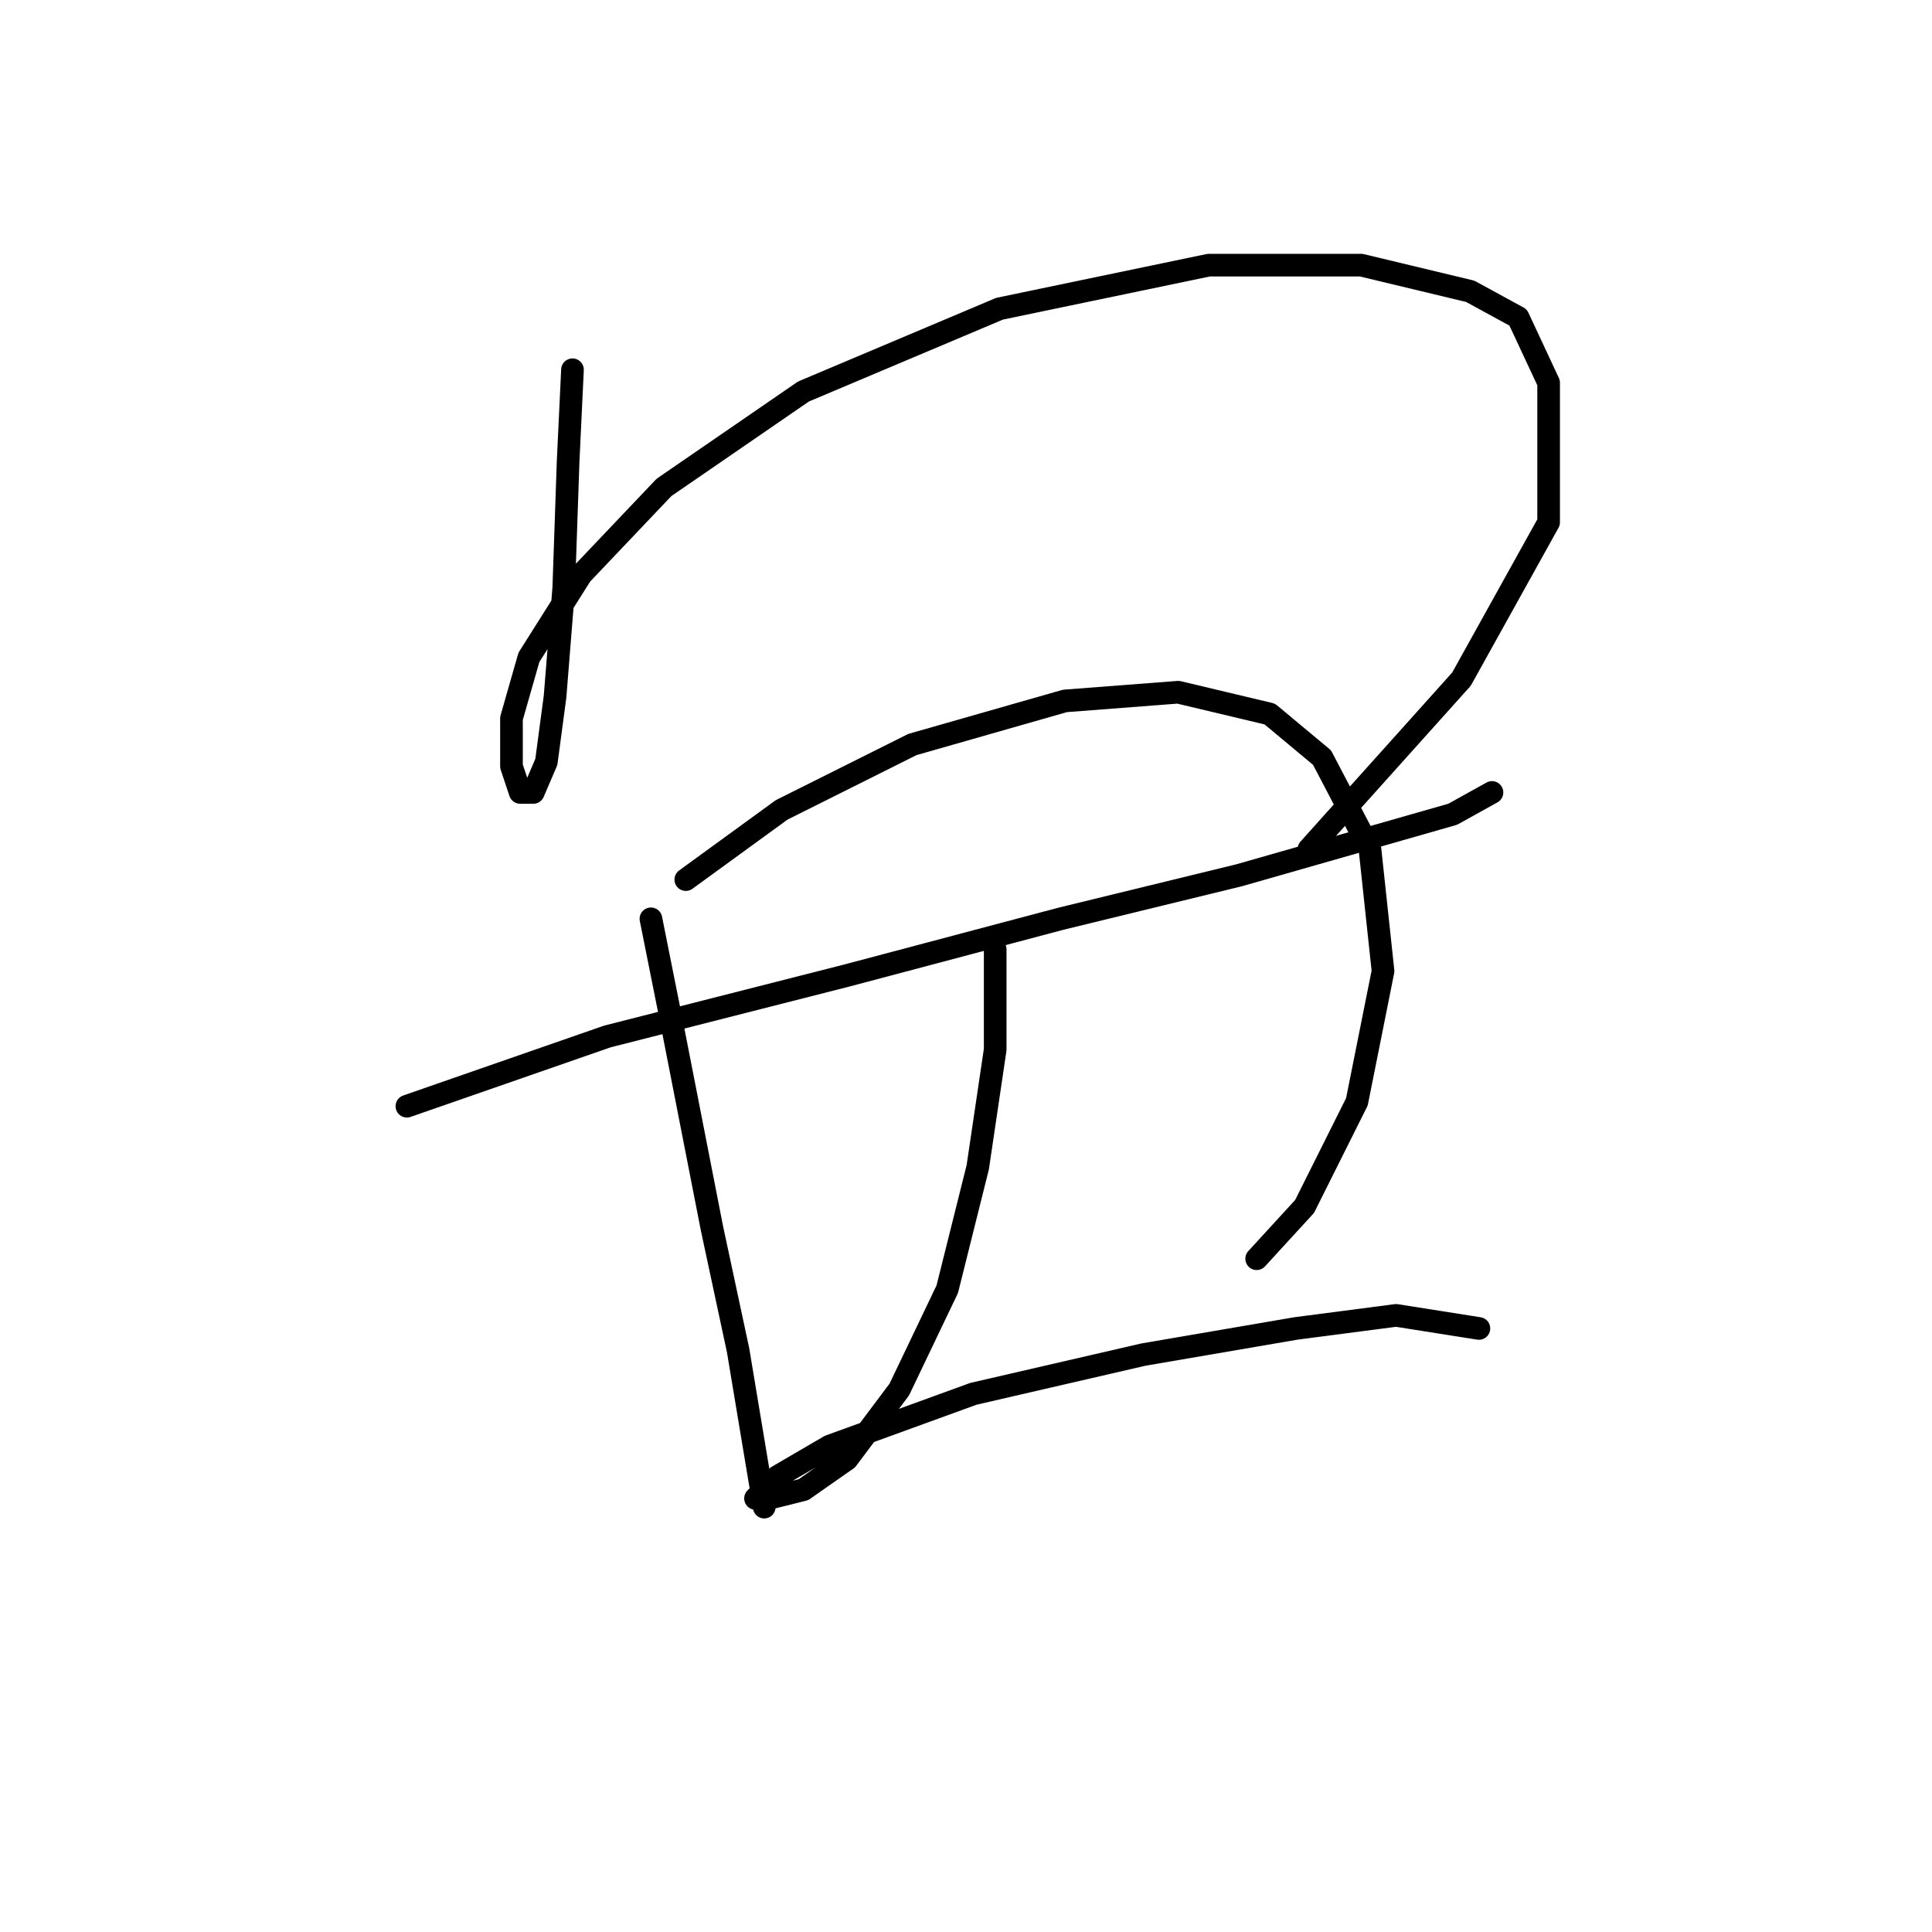 <?xml version="1.0" standalone="no"?>
    <svg width="256" height="256" xmlns="http://www.w3.org/2000/svg" version="1.1">
    <polyline stroke="black" stroke-width="3" stroke-linecap="round" fill="transparent" stroke-linejoin="round" points="75.857 48.993 75.28 61.119 74.703 77.864 73.548 92.3 72.393 100.961 70.661 105.003 68.928 105.003 67.773 101.539 67.773 95.187 70.083 87.103 77.012 76.132 87.983 64.583 106.461 51.88 132.446 40.909 160.162 35.134 180.372 35.134 194.808 38.599 201.16 42.063 205.202 50.725 205.202 69.203 193.653 89.99 173.443 112.51 173.443 112.51 " />
        <polyline stroke="black" stroke-width="3" stroke-linecap="round" fill="transparent" stroke-linejoin="round" points="53.915 146.578 80.477 137.339 112.236 129.255 140.53 121.749 164.204 115.974 180.372 111.355 192.498 107.89 197.695 105.003 197.695 105.003 " />
        <polyline stroke="black" stroke-width="3" stroke-linecap="round" fill="transparent" stroke-linejoin="round" points="86.251 121.749 89.138 136.184 94.335 162.746 97.8 178.914 100.109 192.773 101.264 199.702 101.264 199.702 " />
        <polyline stroke="black" stroke-width="3" stroke-linecap="round" fill="transparent" stroke-linejoin="round" points="90.871 116.552 103.574 107.313 120.897 98.652 141.107 92.877 156.12 91.722 168.246 94.609 175.175 100.384 181.527 112.51 183.259 128.678 179.795 146.001 172.866 159.859 166.514 166.788 166.514 166.788 " />
        <polyline stroke="black" stroke-width="3" stroke-linecap="round" fill="transparent" stroke-linejoin="round" points="131.868 125.791 131.868 139.072 129.558 154.662 125.516 170.83 119.165 184.111 112.236 193.35 106.461 197.392 101.842 198.547 100.109 198.547 102.997 195.66 109.926 191.618 128.981 184.689 151.501 179.492 171.711 176.027 184.992 174.295 195.963 176.027 195.963 176.027 " />
        </svg>